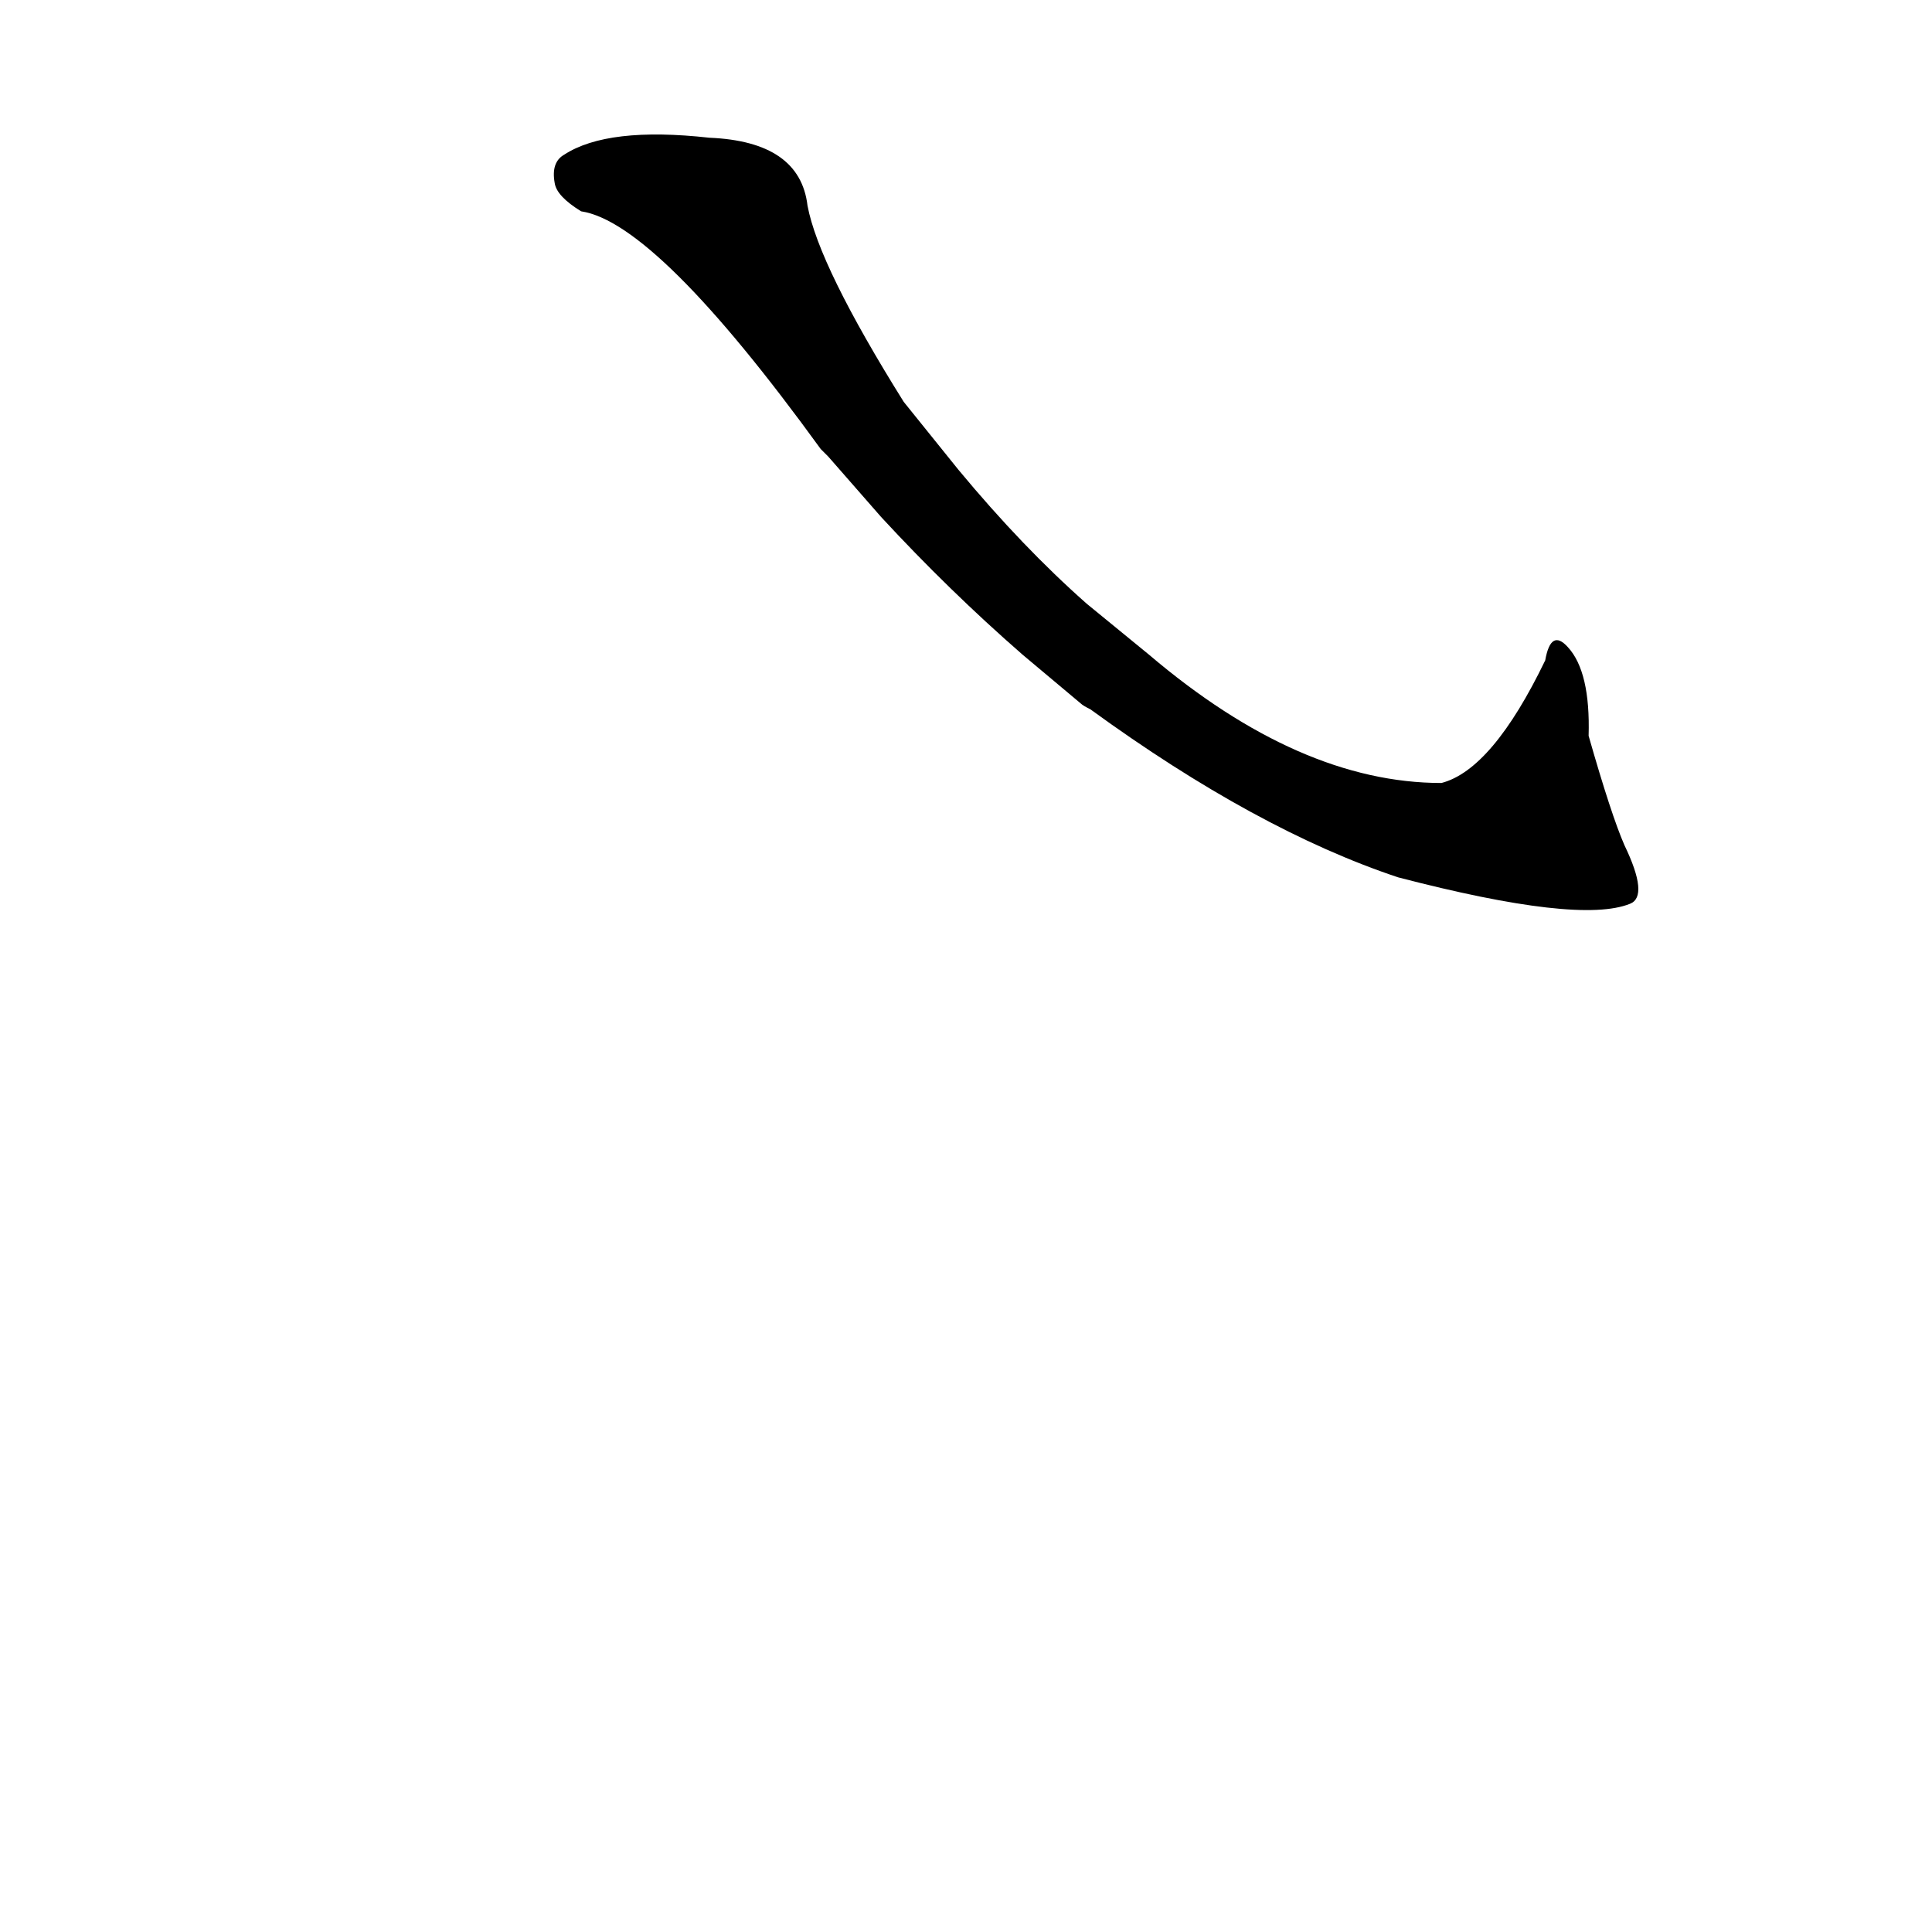 <?xml version='1.0' encoding='utf-8'?>
<svg xmlns="http://www.w3.org/2000/svg" version="1.1" viewBox="0 0 1024 1024"><g transform="scale(1, -1) translate(0, -900)"><path d="M 573 527 Q 574 526 578 524 Q 666 460 741 435 Q 837 410 864 421 Q 874 425 861 452 Q 854 468 842 510 Q 843 544 831 557 Q 822 567 819 550 Q 791 492 764 485 Q 689 485 609 553 L 576 580 Q 542 610 508 651 L 479 687 Q 434 759 428 791 Q 424 825 376 827 Q 322 833 299 818 Q 292 814 294 803 Q 295 796 308 788 Q 348 782 435 662 Q 436 661 439 658 L 467 626 Q 503 587 542 553 L 573 527 Z" fill="black" /></g></svg>
